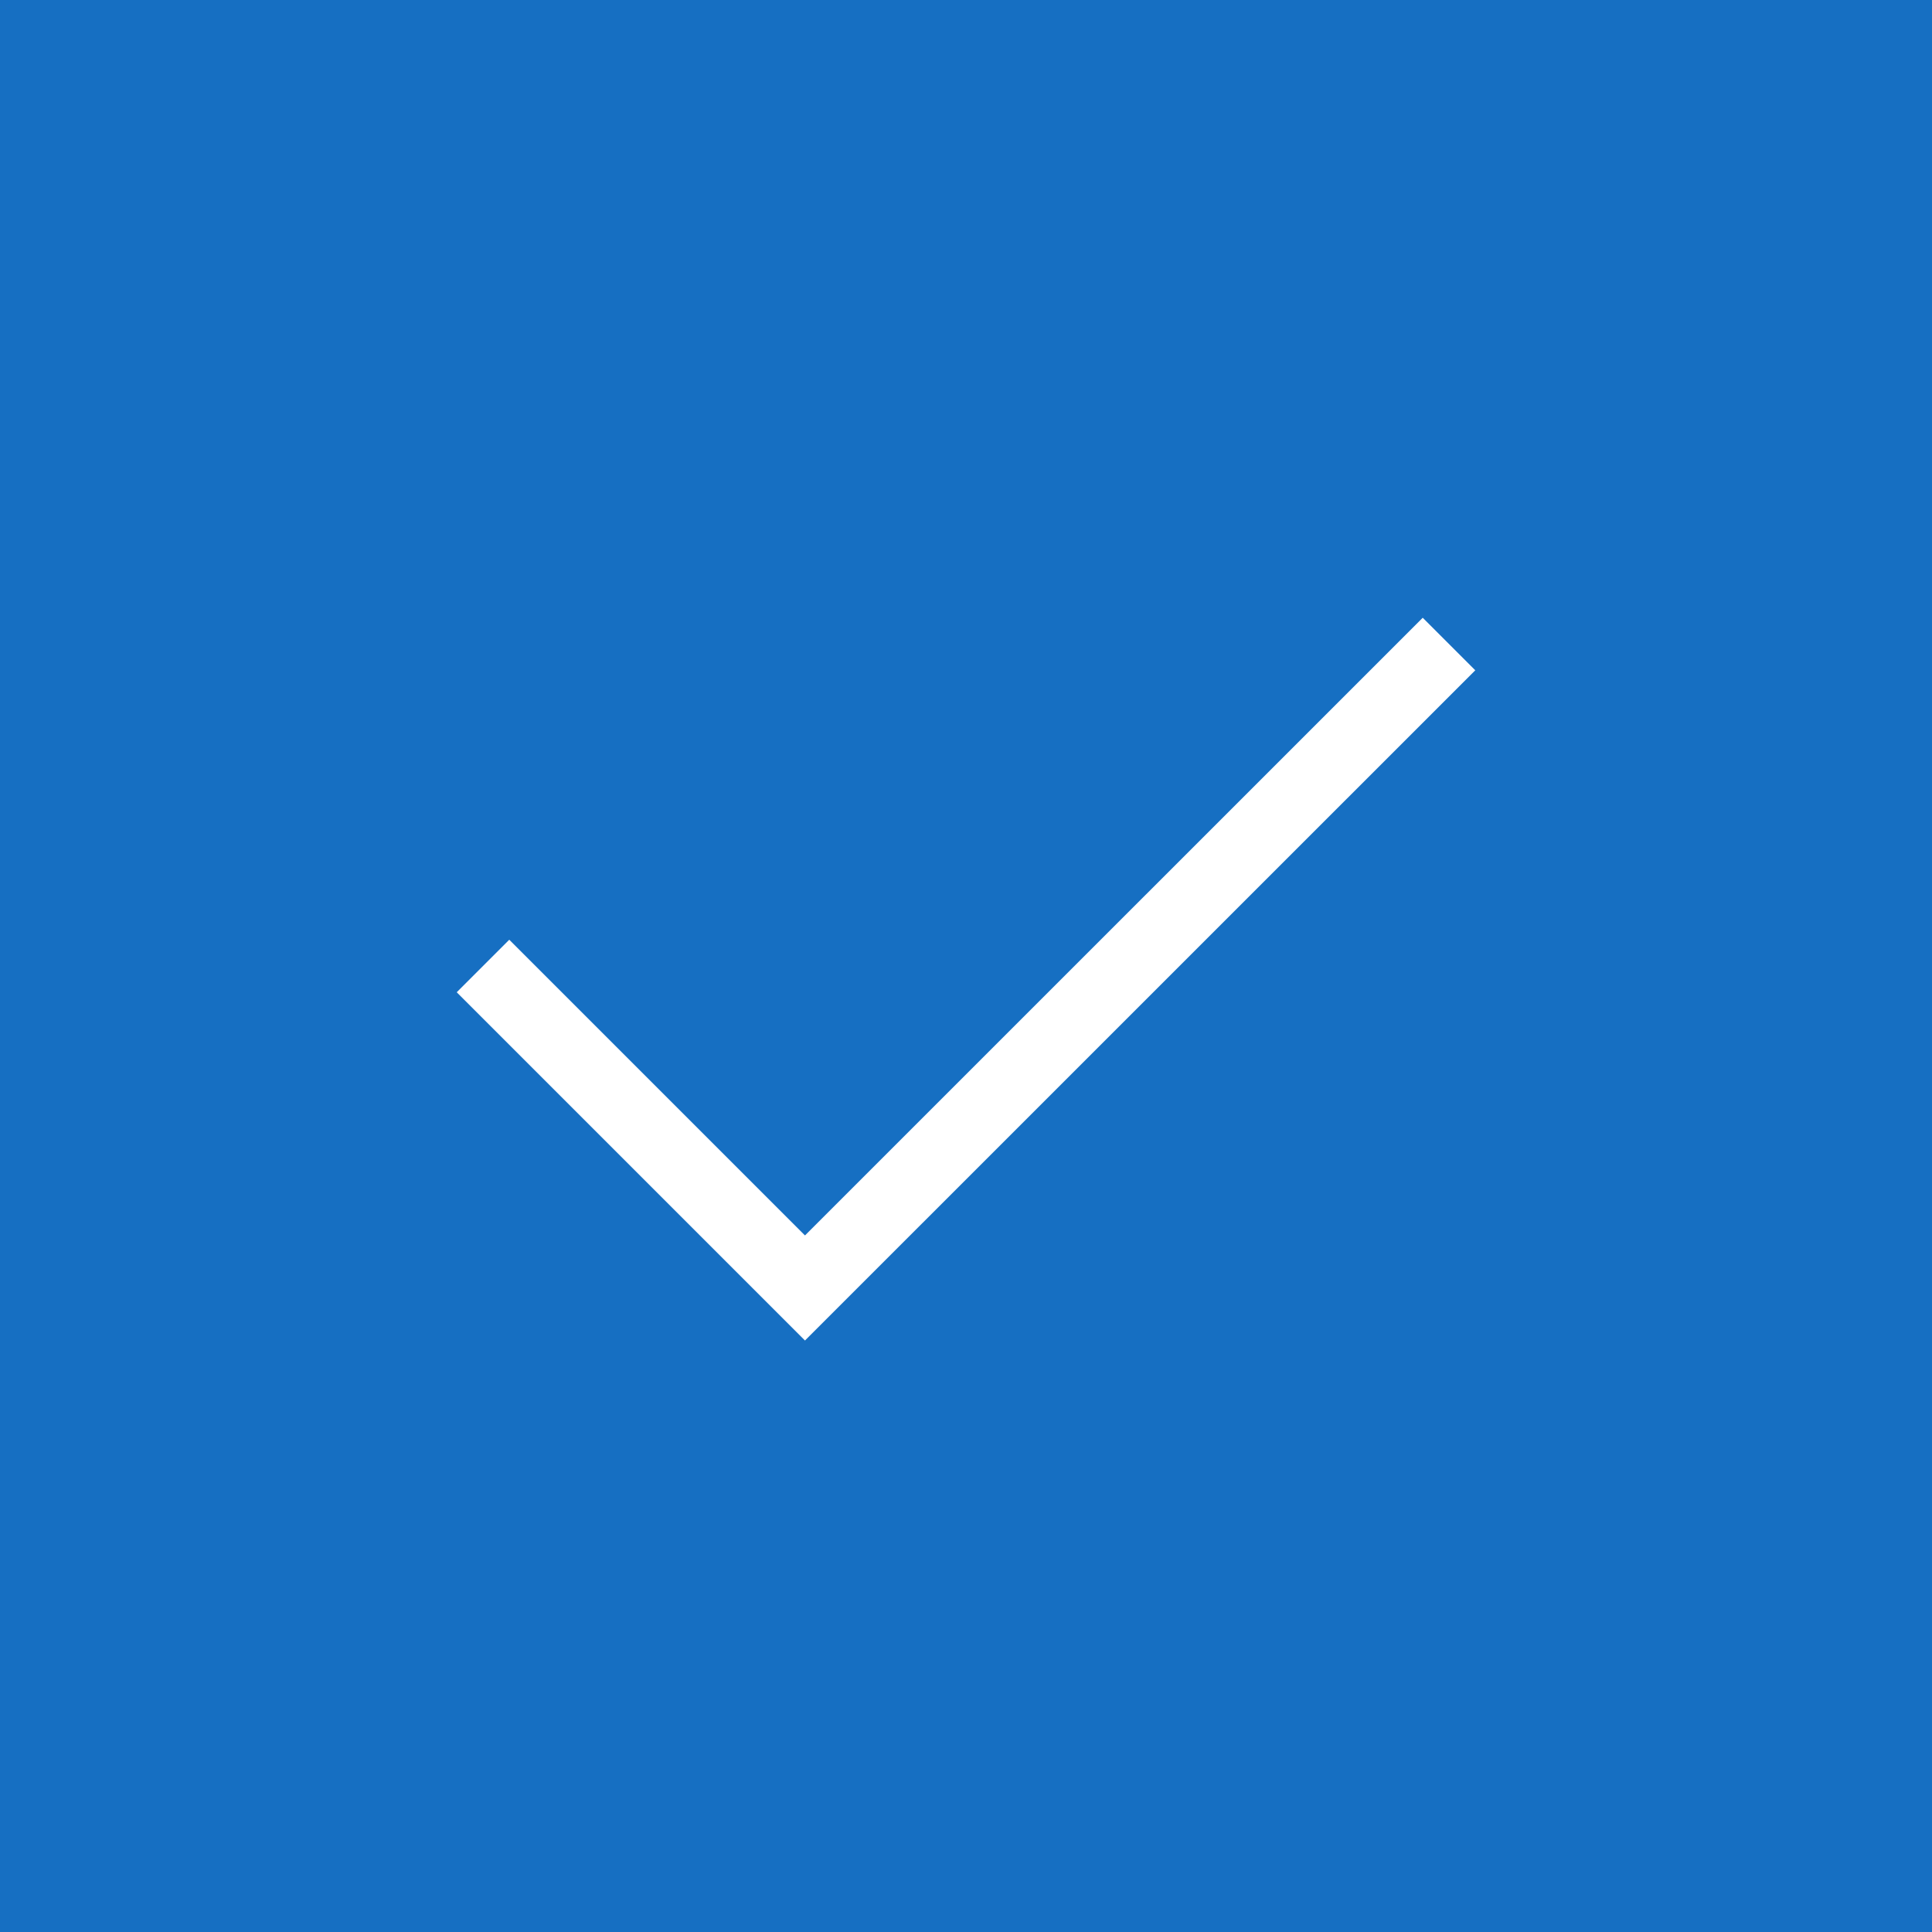 <svg width="26" height="26" viewBox="0 0 26 26" fill="none" xmlns="http://www.w3.org/2000/svg">
<rect x="0" y="0" width="26" height="26" fill="#333333" stroke="none"/>
<g clip-path="url(#clip0_3_15)">
<path d="M26 0H0V26H26V0Z" fill="#166FC2"/>
<path d="M19.5 8.667L10.833 17.333L6.5 13" stroke="white" stroke-miterlimit="10"/>
</g>
<defs>
<clipPath id="clip0_3_15">
<rect width="26" height="26" fill="white"/>
</clipPath>
</defs>
</svg>
